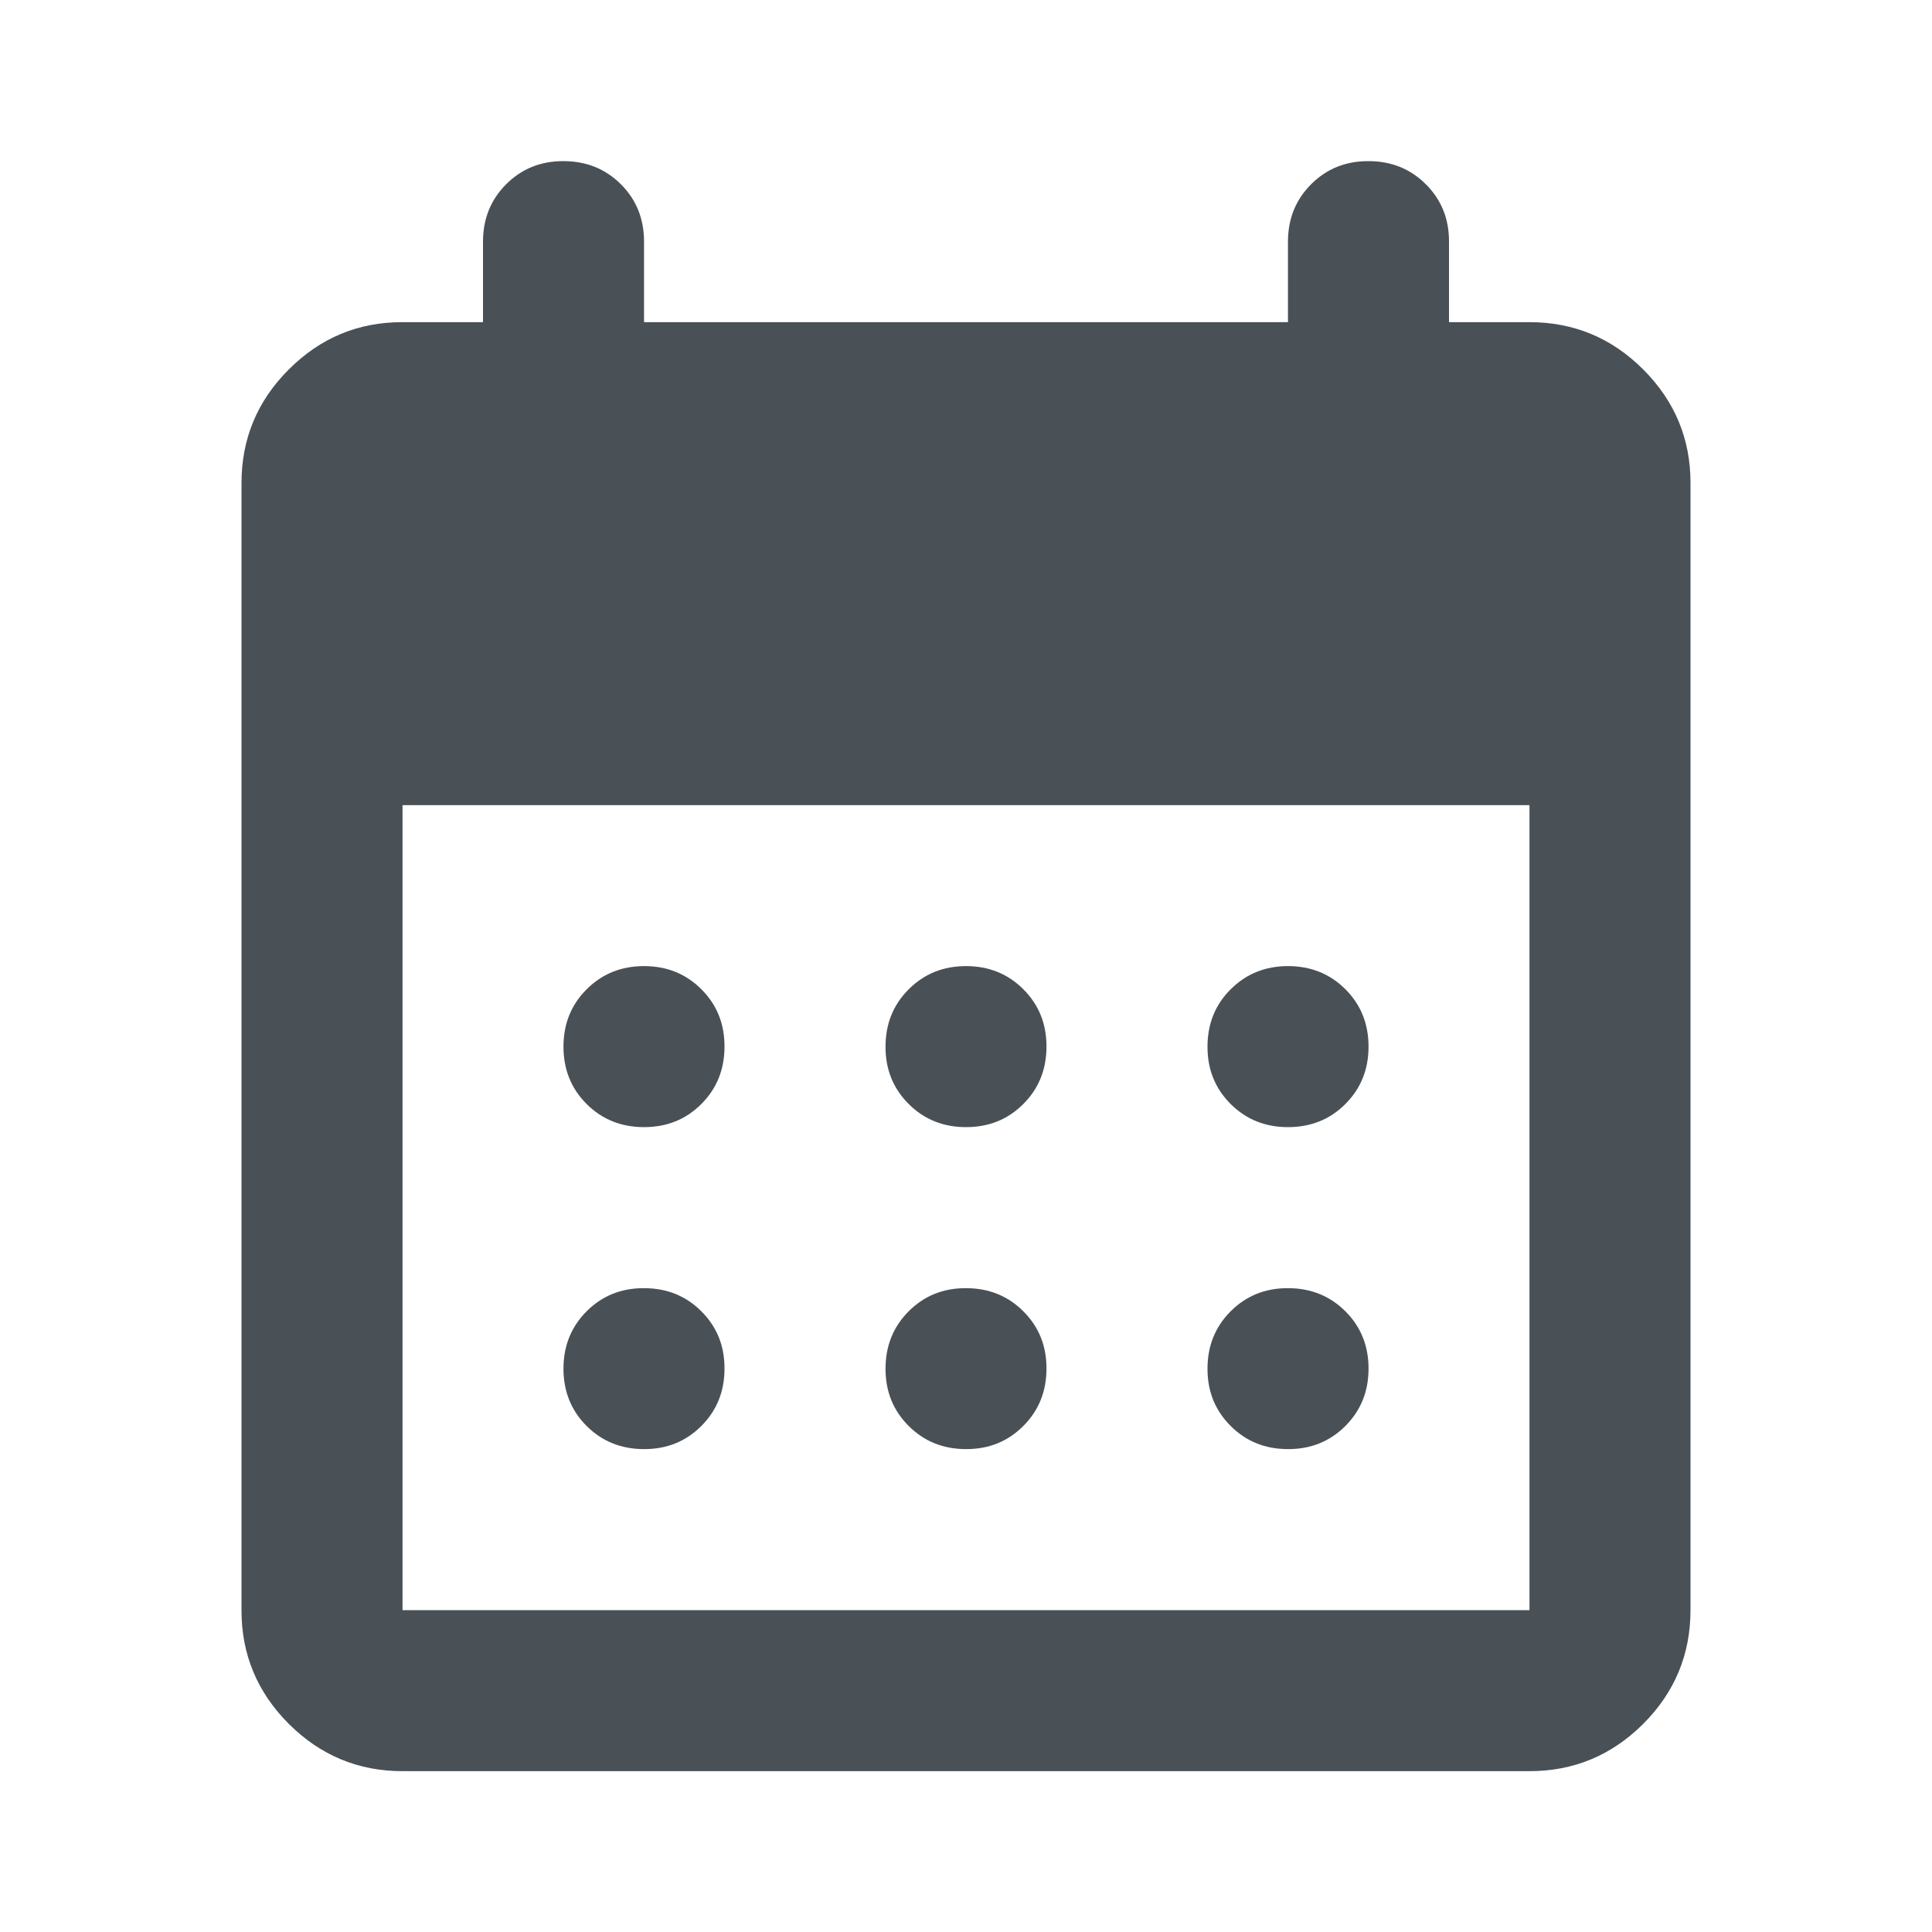 <svg width="20" height="20" viewBox="0 0 20 20" fill="none" xmlns="http://www.w3.org/2000/svg">
    <path d="M10 11.668C9.764 11.668 9.566 11.588 9.406 11.428C9.246 11.268 9.166 11.07 9.167 10.835C9.167 10.598 9.247 10.4 9.407 10.241C9.567 10.081 9.764 10.001 10 10.001C10.236 10.001 10.434 10.081 10.594 10.241C10.754 10.401 10.834 10.599 10.833 10.835C10.833 11.071 10.753 11.269 10.593 11.429C10.433 11.589 10.236 11.668 10 11.668ZM6.667 11.668C6.431 11.668 6.232 11.588 6.072 11.428C5.912 11.268 5.833 11.07 5.833 10.835C5.833 10.598 5.913 10.4 6.073 10.241C6.233 10.081 6.431 10.001 6.667 10.001C6.903 10.001 7.101 10.081 7.261 10.241C7.421 10.401 7.501 10.599 7.5 10.835C7.5 11.071 7.42 11.269 7.26 11.429C7.1 11.589 6.902 11.668 6.667 11.668ZM13.333 11.668C13.097 11.668 12.899 11.588 12.739 11.428C12.579 11.268 12.499 11.07 12.5 10.835C12.5 10.598 12.58 10.4 12.74 10.241C12.9 10.081 13.098 10.001 13.333 10.001C13.569 10.001 13.768 10.081 13.928 10.241C14.088 10.401 14.167 10.599 14.167 10.835C14.167 11.071 14.087 11.269 13.927 11.429C13.767 11.589 13.569 11.668 13.333 11.668ZM10 15.001C9.764 15.001 9.566 14.921 9.406 14.761C9.246 14.601 9.166 14.403 9.167 14.168C9.167 13.932 9.247 13.734 9.407 13.574C9.567 13.414 9.764 13.334 10 13.335C10.236 13.335 10.434 13.415 10.594 13.575C10.754 13.735 10.834 13.932 10.833 14.168C10.833 14.404 10.753 14.602 10.593 14.762C10.433 14.922 10.236 15.002 10 15.001ZM6.667 15.001C6.431 15.001 6.232 14.921 6.072 14.761C5.912 14.601 5.833 14.403 5.833 14.168C5.833 13.932 5.913 13.734 6.073 13.574C6.233 13.414 6.431 13.334 6.667 13.335C6.903 13.335 7.101 13.415 7.261 13.575C7.421 13.735 7.501 13.932 7.5 14.168C7.5 14.404 7.42 14.602 7.26 14.762C7.1 14.922 6.902 15.002 6.667 15.001ZM13.333 15.001C13.097 15.001 12.899 14.921 12.739 14.761C12.579 14.601 12.499 14.403 12.5 14.168C12.5 13.932 12.58 13.734 12.74 13.574C12.9 13.414 13.098 13.334 13.333 13.335C13.569 13.335 13.768 13.415 13.928 13.575C14.088 13.735 14.167 13.932 14.167 14.168C14.167 14.404 14.087 14.602 13.927 14.762C13.767 14.922 13.569 15.002 13.333 15.001ZM4.167 18.335C3.708 18.335 3.316 18.171 2.989 17.845C2.663 17.518 2.499 17.126 2.5 16.668V5.001C2.5 4.543 2.663 4.15 2.99 3.824C3.317 3.497 3.709 3.334 4.167 3.335H5V2.501C5 2.265 5.08 2.067 5.24 1.907C5.4 1.747 5.598 1.667 5.833 1.668C6.069 1.668 6.268 1.748 6.428 1.908C6.588 2.068 6.667 2.266 6.667 2.501V3.335H13.333V2.501C13.333 2.265 13.413 2.067 13.573 1.907C13.733 1.747 13.931 1.667 14.167 1.668C14.403 1.668 14.601 1.748 14.761 1.908C14.921 2.068 15.001 2.266 15 2.501V3.335H15.833C16.292 3.335 16.684 3.498 17.011 3.825C17.337 4.151 17.501 4.544 17.5 5.001V16.668C17.5 17.126 17.337 17.519 17.01 17.846C16.683 18.172 16.291 18.335 15.833 18.335H4.167ZM4.167 16.668H15.833V8.335H4.167V16.668Z"
          fill="#495157"/>
</svg>

